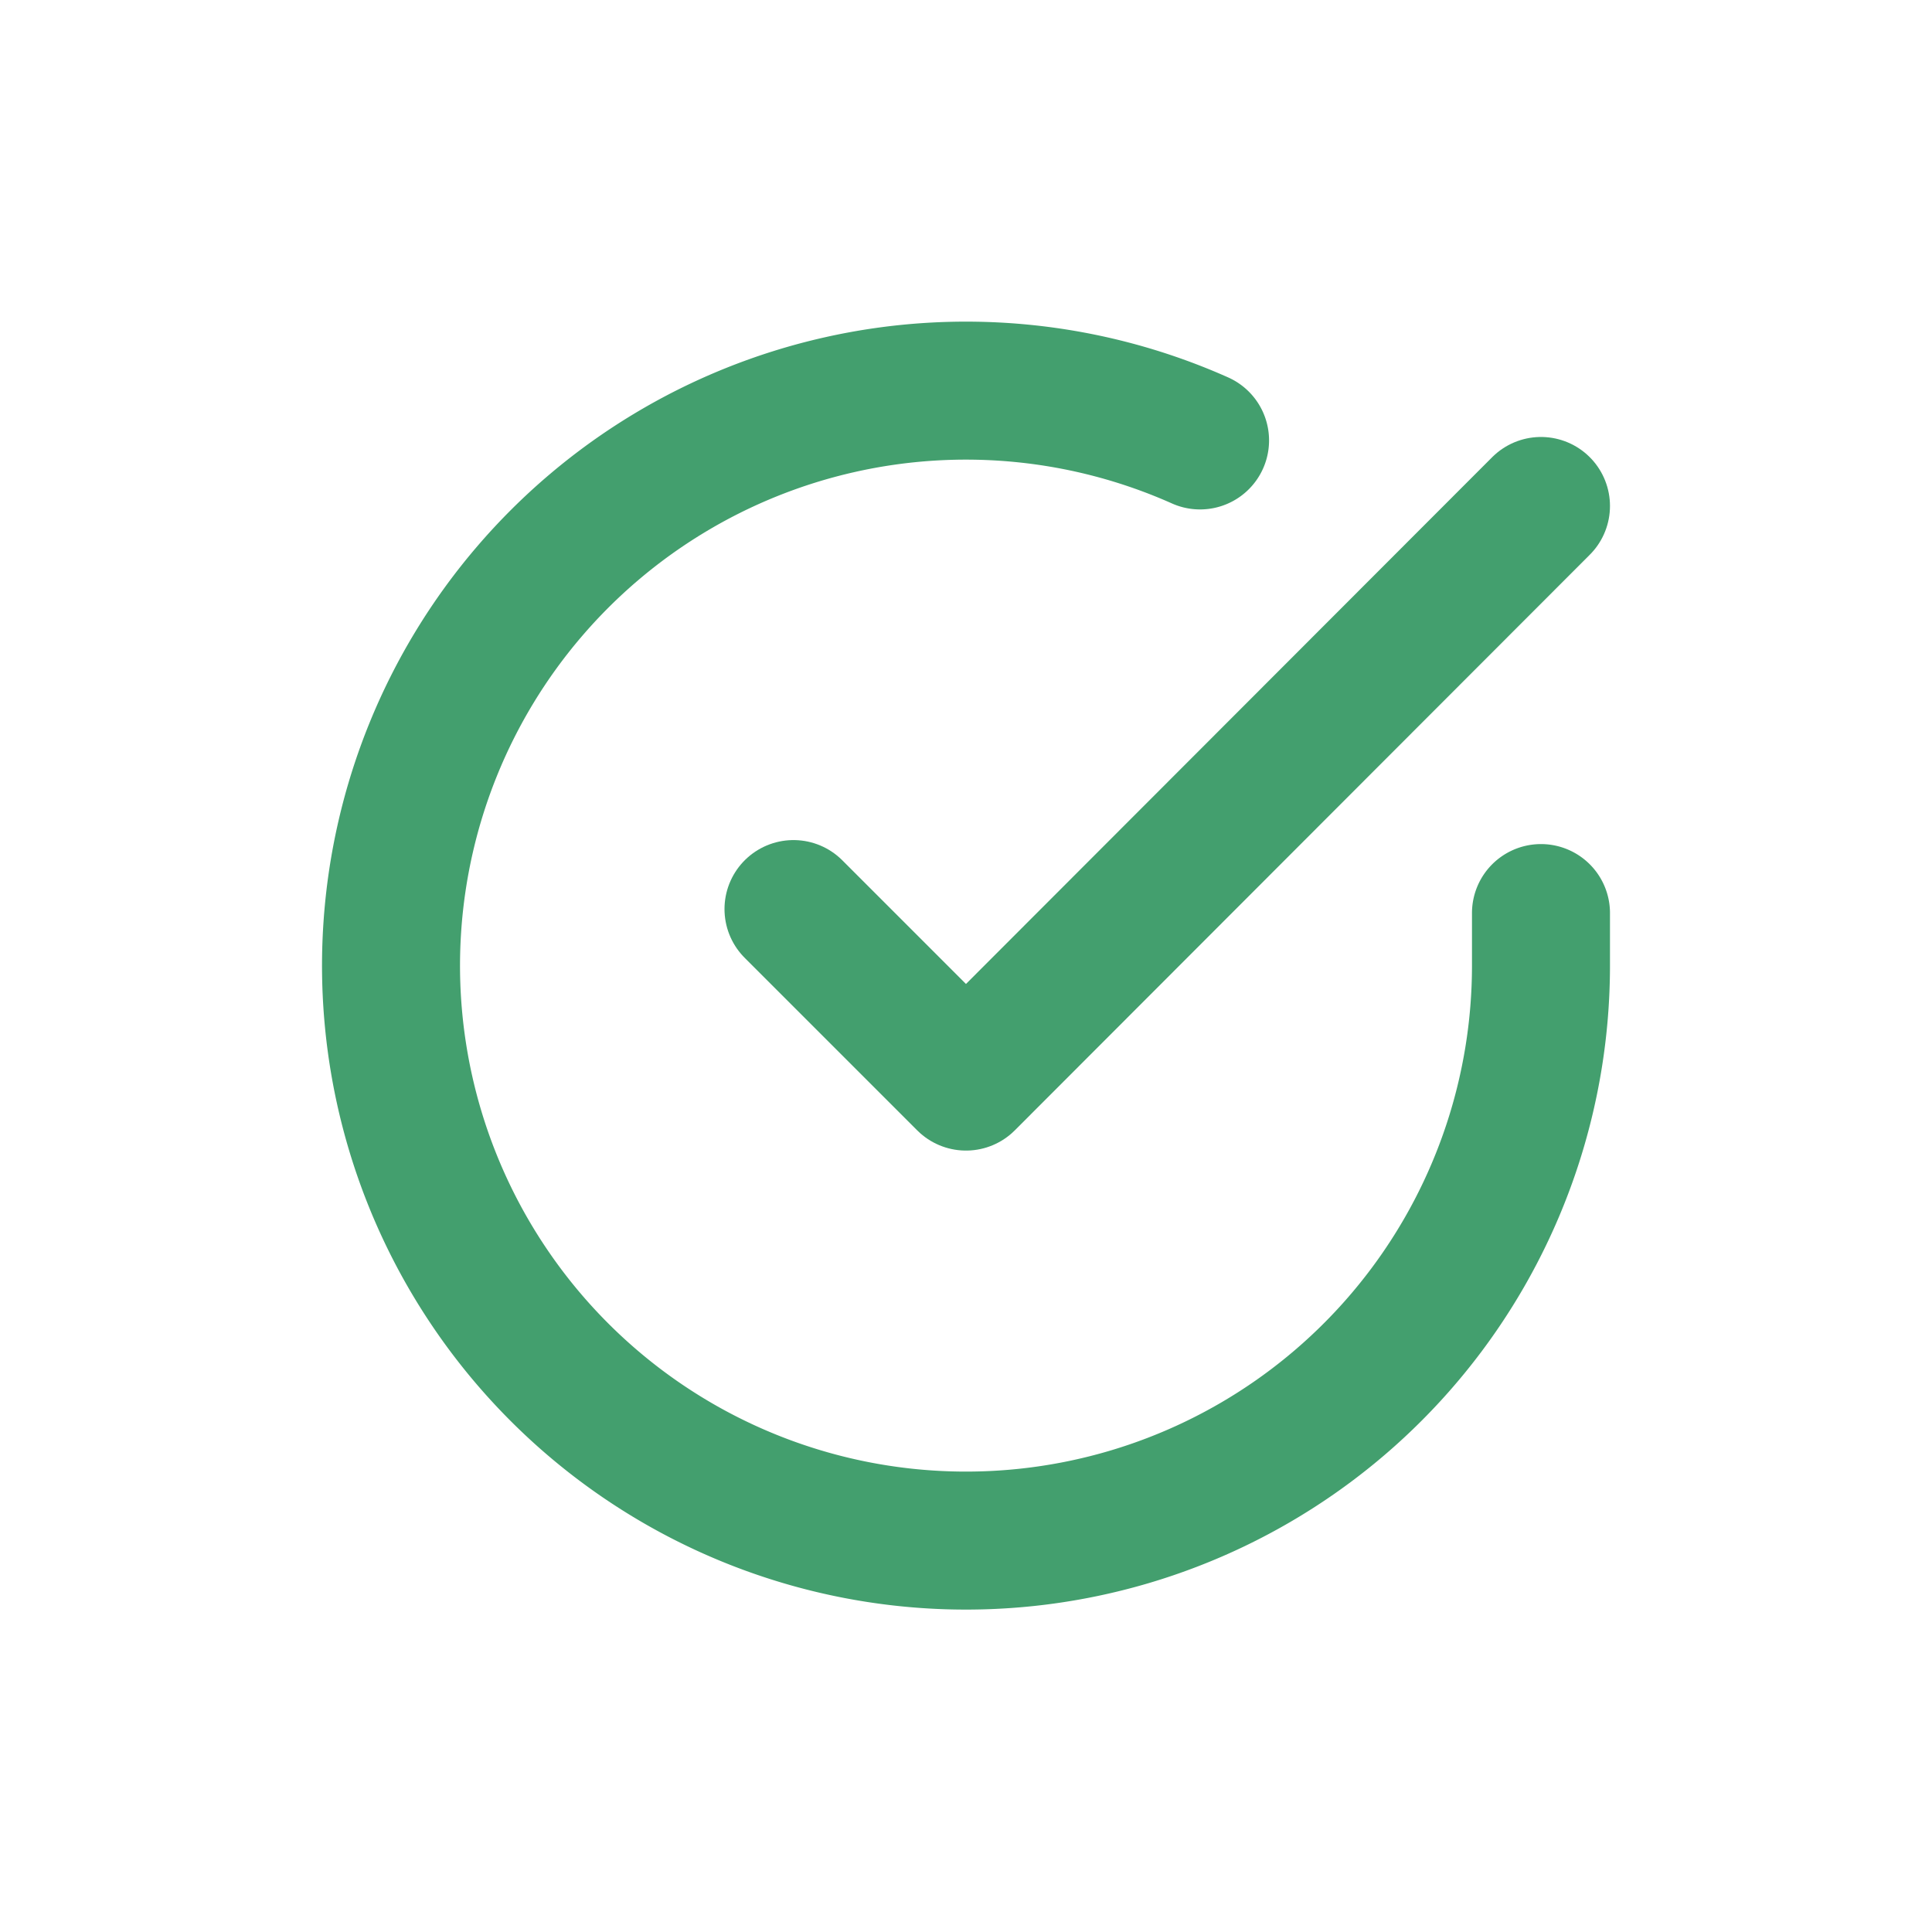 <svg width="28" height="28" viewBox="0 0 28 28" fill="none" xmlns="http://www.w3.org/2000/svg">
    <path d="M22.333 13.233V14a8.333 8.333 0 1 1-4.941-7.617" stroke="#439F6E" stroke-width="2" stroke-linecap="round" stroke-linejoin="round"/>
    <path d="M22.333 7.333 14 15.675l-2.5-2.5" stroke="#439F6E" stroke-width="2" stroke-linecap="round" stroke-linejoin="round"/>
</svg>
